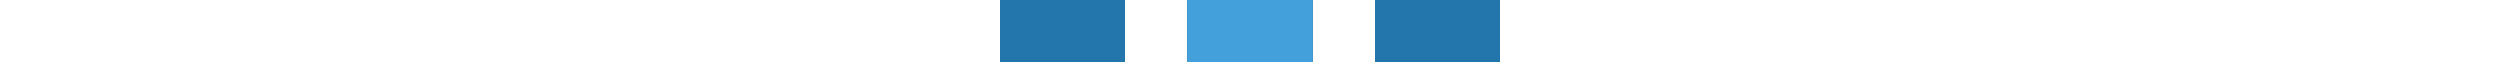 <?xml version="1.0" encoding="UTF-8" standalone="no"?>
<!DOCTYPE svg PUBLIC "-//W3C//DTD SVG 1.1//EN" "http://www.w3.org/Graphics/SVG/1.1/DTD/svg11.dtd">
<svg width="640" height="16" viewBox="0 0 640 16" version="1.1" xmlns="http://www.w3.org/2000/svg" xmlns:xlink="http://www.w3.org/1999/xlink" xml:space="preserve" xmlns:serif="http://www.serif.com/" style="fill-rule:evenodd;clip-rule:evenodd;stroke-linejoin:round;stroke-miterlimit:2;" preserveAspectRatio="none">
    <rect id="tree-patter" x="0" y="-0" width="640" height="16" style="fill:none;"/>
    <clipPath id="_clip1">
        <rect x="0" y="-0" width="640" height="16"/>
    </clipPath>
    <g clip-path="url(#_clip1)">
        <g id="group">
            <path d="M336,16l0,-96c-0,-44.183 -35.817,-80 -80,-80l-24,-0c-26.51,0 -48,-21.49 -48,-48c0,-0 0,-208 0,-208l-32,-0c0,-0 0,127.592 0,208c0,44.183 35.817,80 80,80l24,-0c26.51,-0 48,21.49 48,48c0,0 0,96 0,96l32,-0Z" style="fill:rgb(23,85,124);"/>
            <g id="page">
                <g id="page-d__content">
                </g>
            </g>
        </g>
        <g id="group1" serif:id="group">
            <path d="M336,16l0,-176c0,-26.51 21.49,-48 48,-48l120,-0c44.183,-0 80,-35.817 80,-80l0,-176l-32,0l0,176c-0,26.51 -21.49,48 -48,48l-120,-0c-44.183,0 -80,35.817 -80,80l0,176l32,-0Z" style="fill:rgb(23,85,124);"/>
            <g id="page1" serif:id="page">
                <g id="page-b__content">
                </g>
            </g>
            <g id="page2" serif:id="page">
            </g>
        </g>
        <g id="group2" serif:id="group">
            <path d="M384,16l-0,-256c0,-21.217 -8.429,-41.566 -23.431,-56.569c-15.003,-15.002 -35.352,-23.431 -56.569,-23.431l-168,-0c-26.51,-0 -48,-21.49 -48,-48l0,-192l-32,-0l0,192c0,44.183 35.817,80 80,80l168,-0c12.73,0 24.939,5.057 33.941,14.059c9.002,9.002 14.059,21.211 14.059,33.941l-0,256l32,-0Z" style="fill:rgb(34,118,172);"/>
            <g id="page3" serif:id="page">
                <g id="page-c__content">
                </g>
            </g>
            <g id="page4" serif:id="page">
            </g>
        </g>
        <g id="group3" serif:id="group">
            <rect x="304" y="-848" width="32" height="864" style="fill:rgb(34,118,172);"/>
            <g id="page5" serif:id="page">
                <g id="page-d__content1" serif:id="page-d__content">
                </g>
            </g>
            <g id="page6" serif:id="page">
            </g>
            <g id="page7" serif:id="page">
            </g>
            <g id="page8" serif:id="page">
                <g id="page-b__content1" serif:id="page-b__content">
                </g>
            </g>
        </g>
        <g id="group4" serif:id="group">
            <path d="M336,16l-0,-96c0,-26.51 21.49,-48 48,-48l24,-0c21.217,0 41.566,-8.429 56.569,-23.431c15.002,-15.003 23.431,-35.352 23.431,-56.569c0,-0 0,-144 0,-144l-32,0l-0,144c0,12.73 -5.057,24.939 -14.059,33.941c-9.002,9.002 -21.211,14.059 -33.941,14.059l-24,-0c-44.183,-0 -80,35.817 -80,80l0,96l32,-0Z" style="fill:rgb(68,160,218);"/>
            <g id="page9" serif:id="page">
                <g id="page-a__content">
                </g>
            </g>
        </g>
        <g id="group5" serif:id="group">
            <path d="M288,16l0,-352c-0,-12.73 5.057,-24.939 14.059,-33.941c9.002,-9.002 21.211,-14.059 33.941,-14.059l72,-0c21.217,0 41.566,-8.429 56.569,-23.431c15.002,-15.003 23.431,-35.352 23.431,-56.569l0,-224l-32,0l0,224c-0,12.73 -5.057,24.939 -14.059,33.941c-9.002,9.002 -21.211,14.059 -33.941,14.059l-72,-0c-21.217,-0 -41.566,8.429 -56.569,23.431c-15.002,15.003 -23.431,35.352 -23.431,56.569c0,0 0,352 0,352l32,0Z" style="fill:rgb(34,118,172);"/>
            <g id="page10" serif:id="page">
            </g>
            <g id="page11" serif:id="page">
                <g id="page-c__content1" serif:id="page-c__content">
                </g>
            </g>
        </g>
        <g id="group6" serif:id="group">
            <path d="M336,16l0,-432c0,-21.217 -8.429,-41.566 -23.431,-56.569c-15.003,-15.002 -35.352,-23.431 -56.569,-23.431c-7.94,-0 -16.06,-0 -24,-0c-12.73,0 -24.939,-5.057 -33.941,-14.059c-9.002,-9.002 -14.059,-21.211 -14.059,-33.941l0,-176l-32,-0l0,176c0,21.217 8.429,41.566 23.431,56.569c15.003,15.002 35.352,23.431 56.569,23.431c7.94,-0 16.06,-0 24,-0c12.73,-0 24.939,5.057 33.941,14.059c9.002,9.002 14.059,21.211 14.059,33.941l-0,432l32,-0Z" style="fill:rgb(68,160,218);"/>
            <g id="page12" serif:id="page">
                <g id="page-a__content1" serif:id="page-a__content">
                </g>
            </g>
            <g id="page13" serif:id="page">
            </g>
        </g>
    </g>
</svg>
